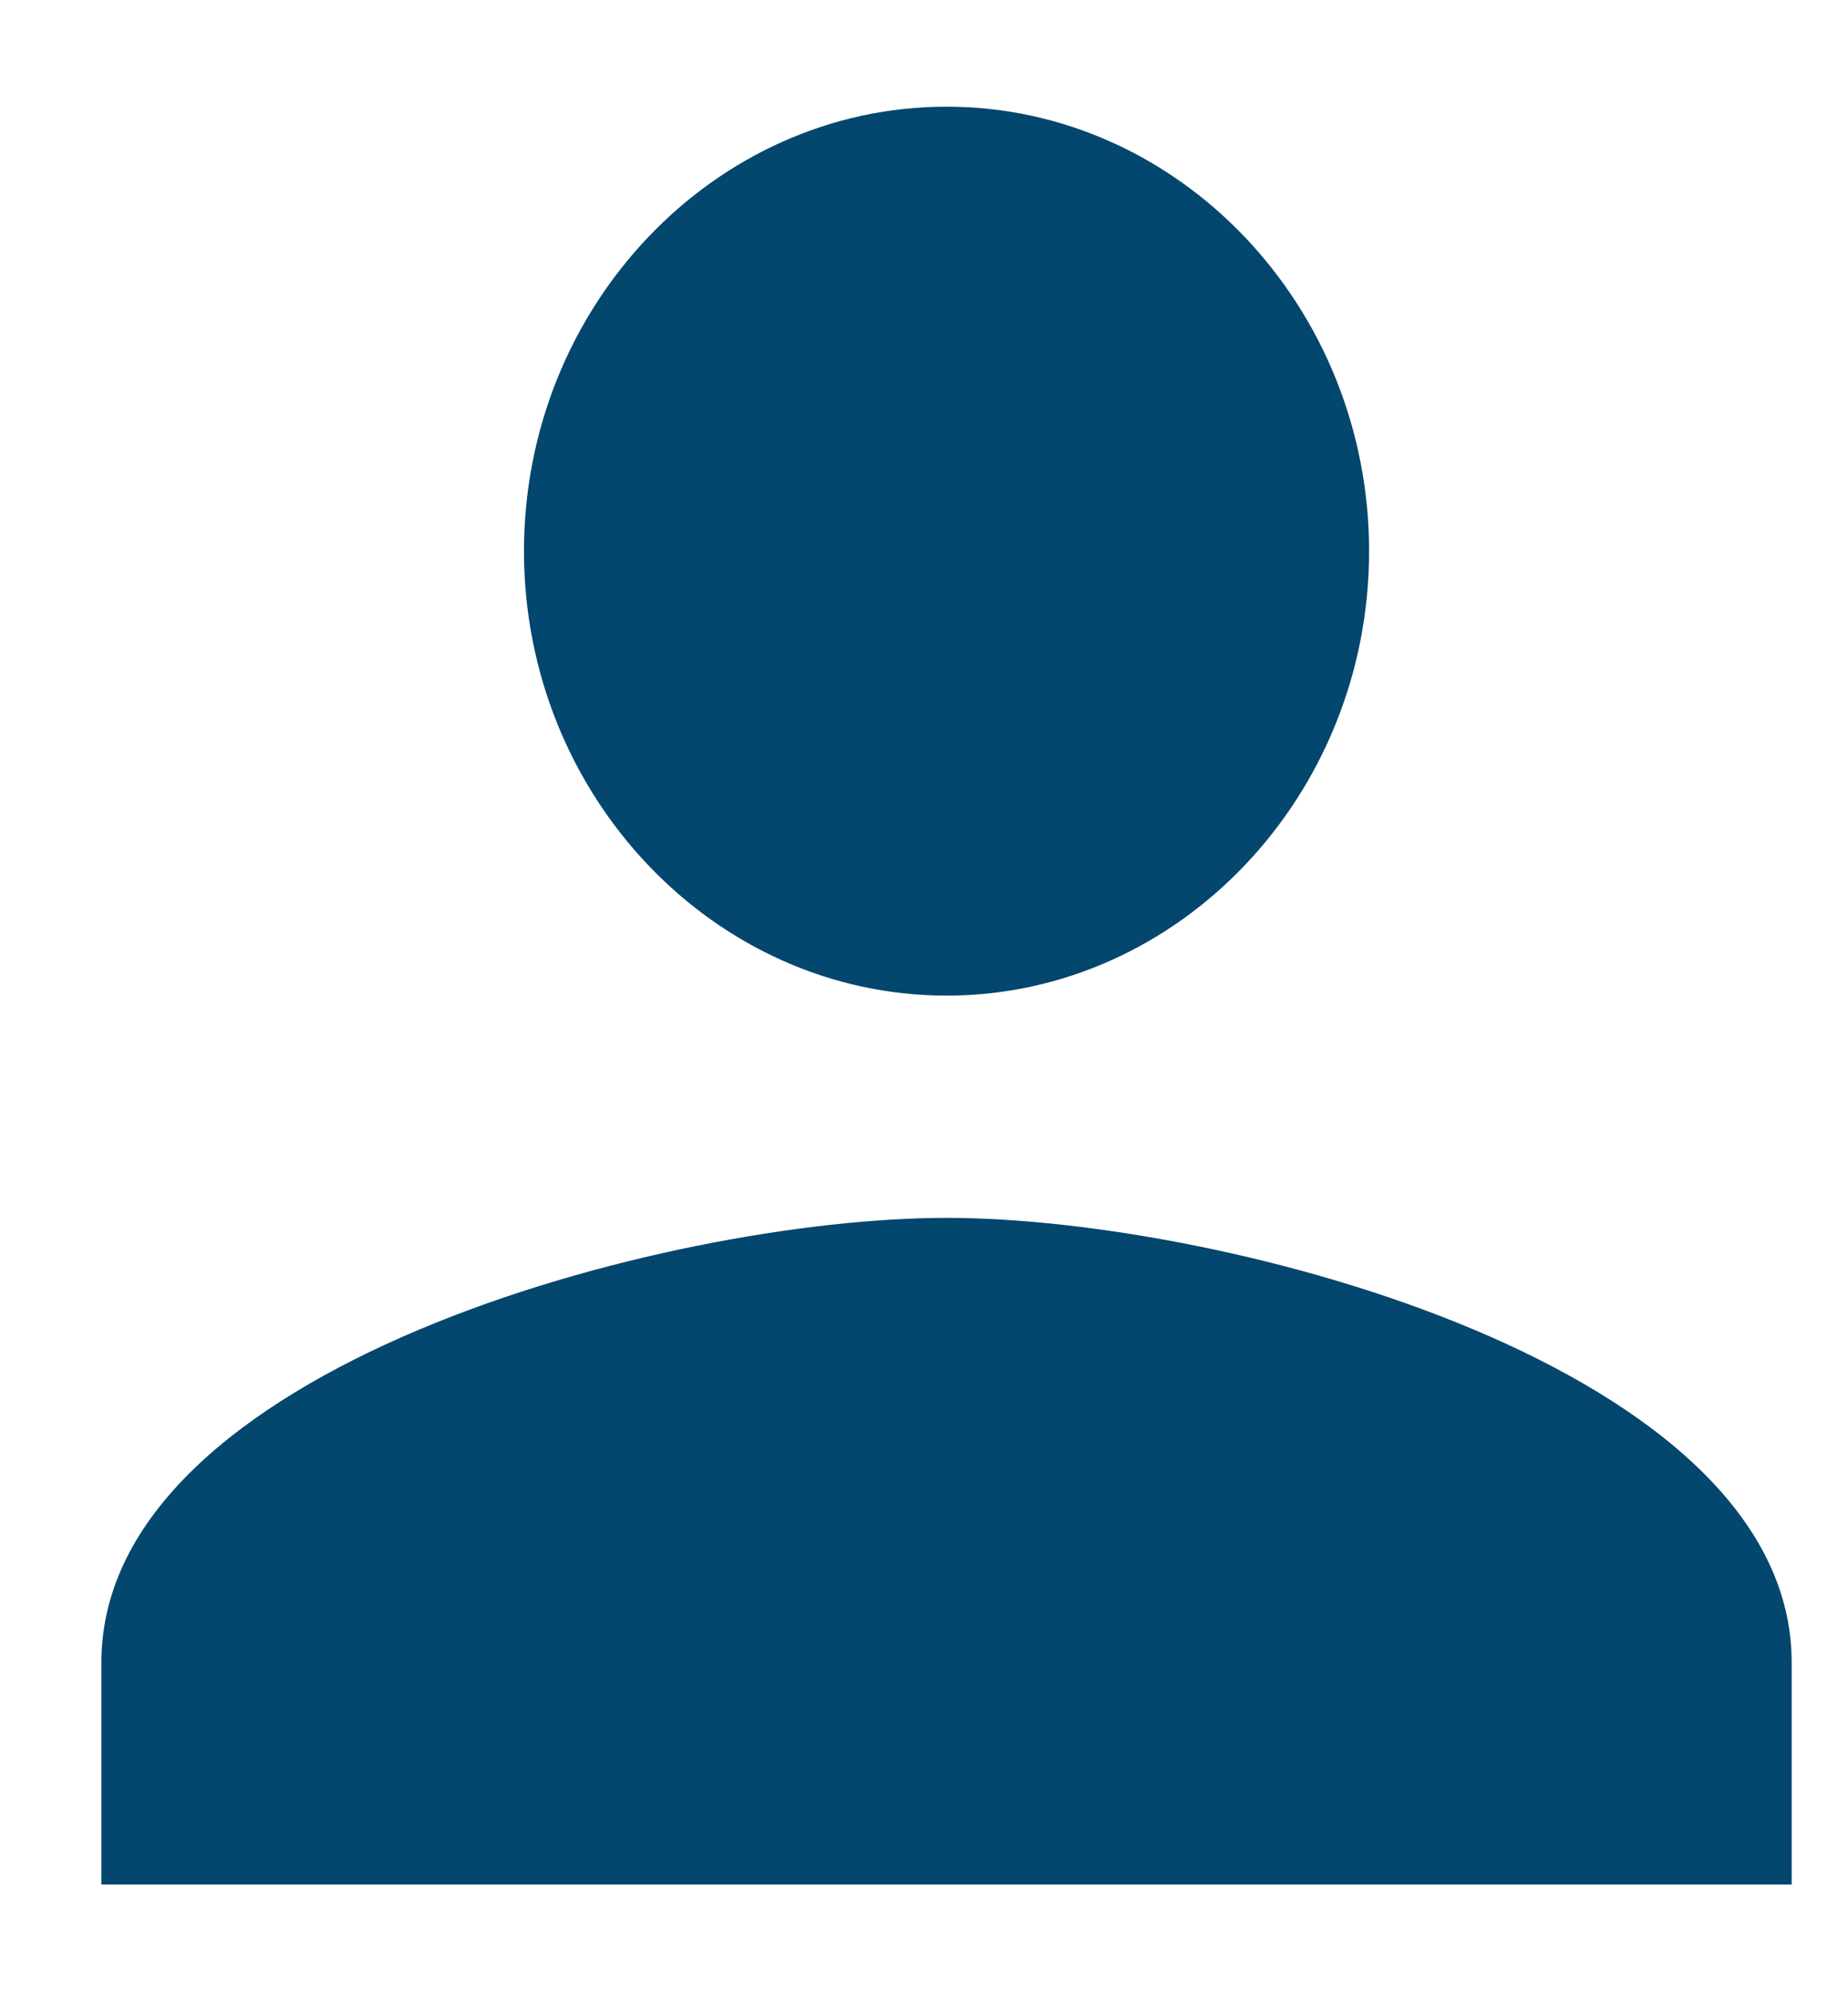 <svg width="39" height="42" viewBox="0 0 39 42" fill="none" xmlns="http://www.w3.org/2000/svg">
<path d="M19.976 21C24.881 21 28.893 16.781 28.893 11.625C28.893 6.469 24.881 2.25 19.976 2.25C15.07 2.25 11.058 6.469 11.058 11.625C11.058 16.781 15.07 21 19.976 21ZM19.976 25.688C14.068 25.688 2.14 28.852 2.14 35.062V39.75H37.811V35.062C37.811 28.852 25.883 25.688 19.976 25.688Z" fill="#03466E"/>
</svg>
